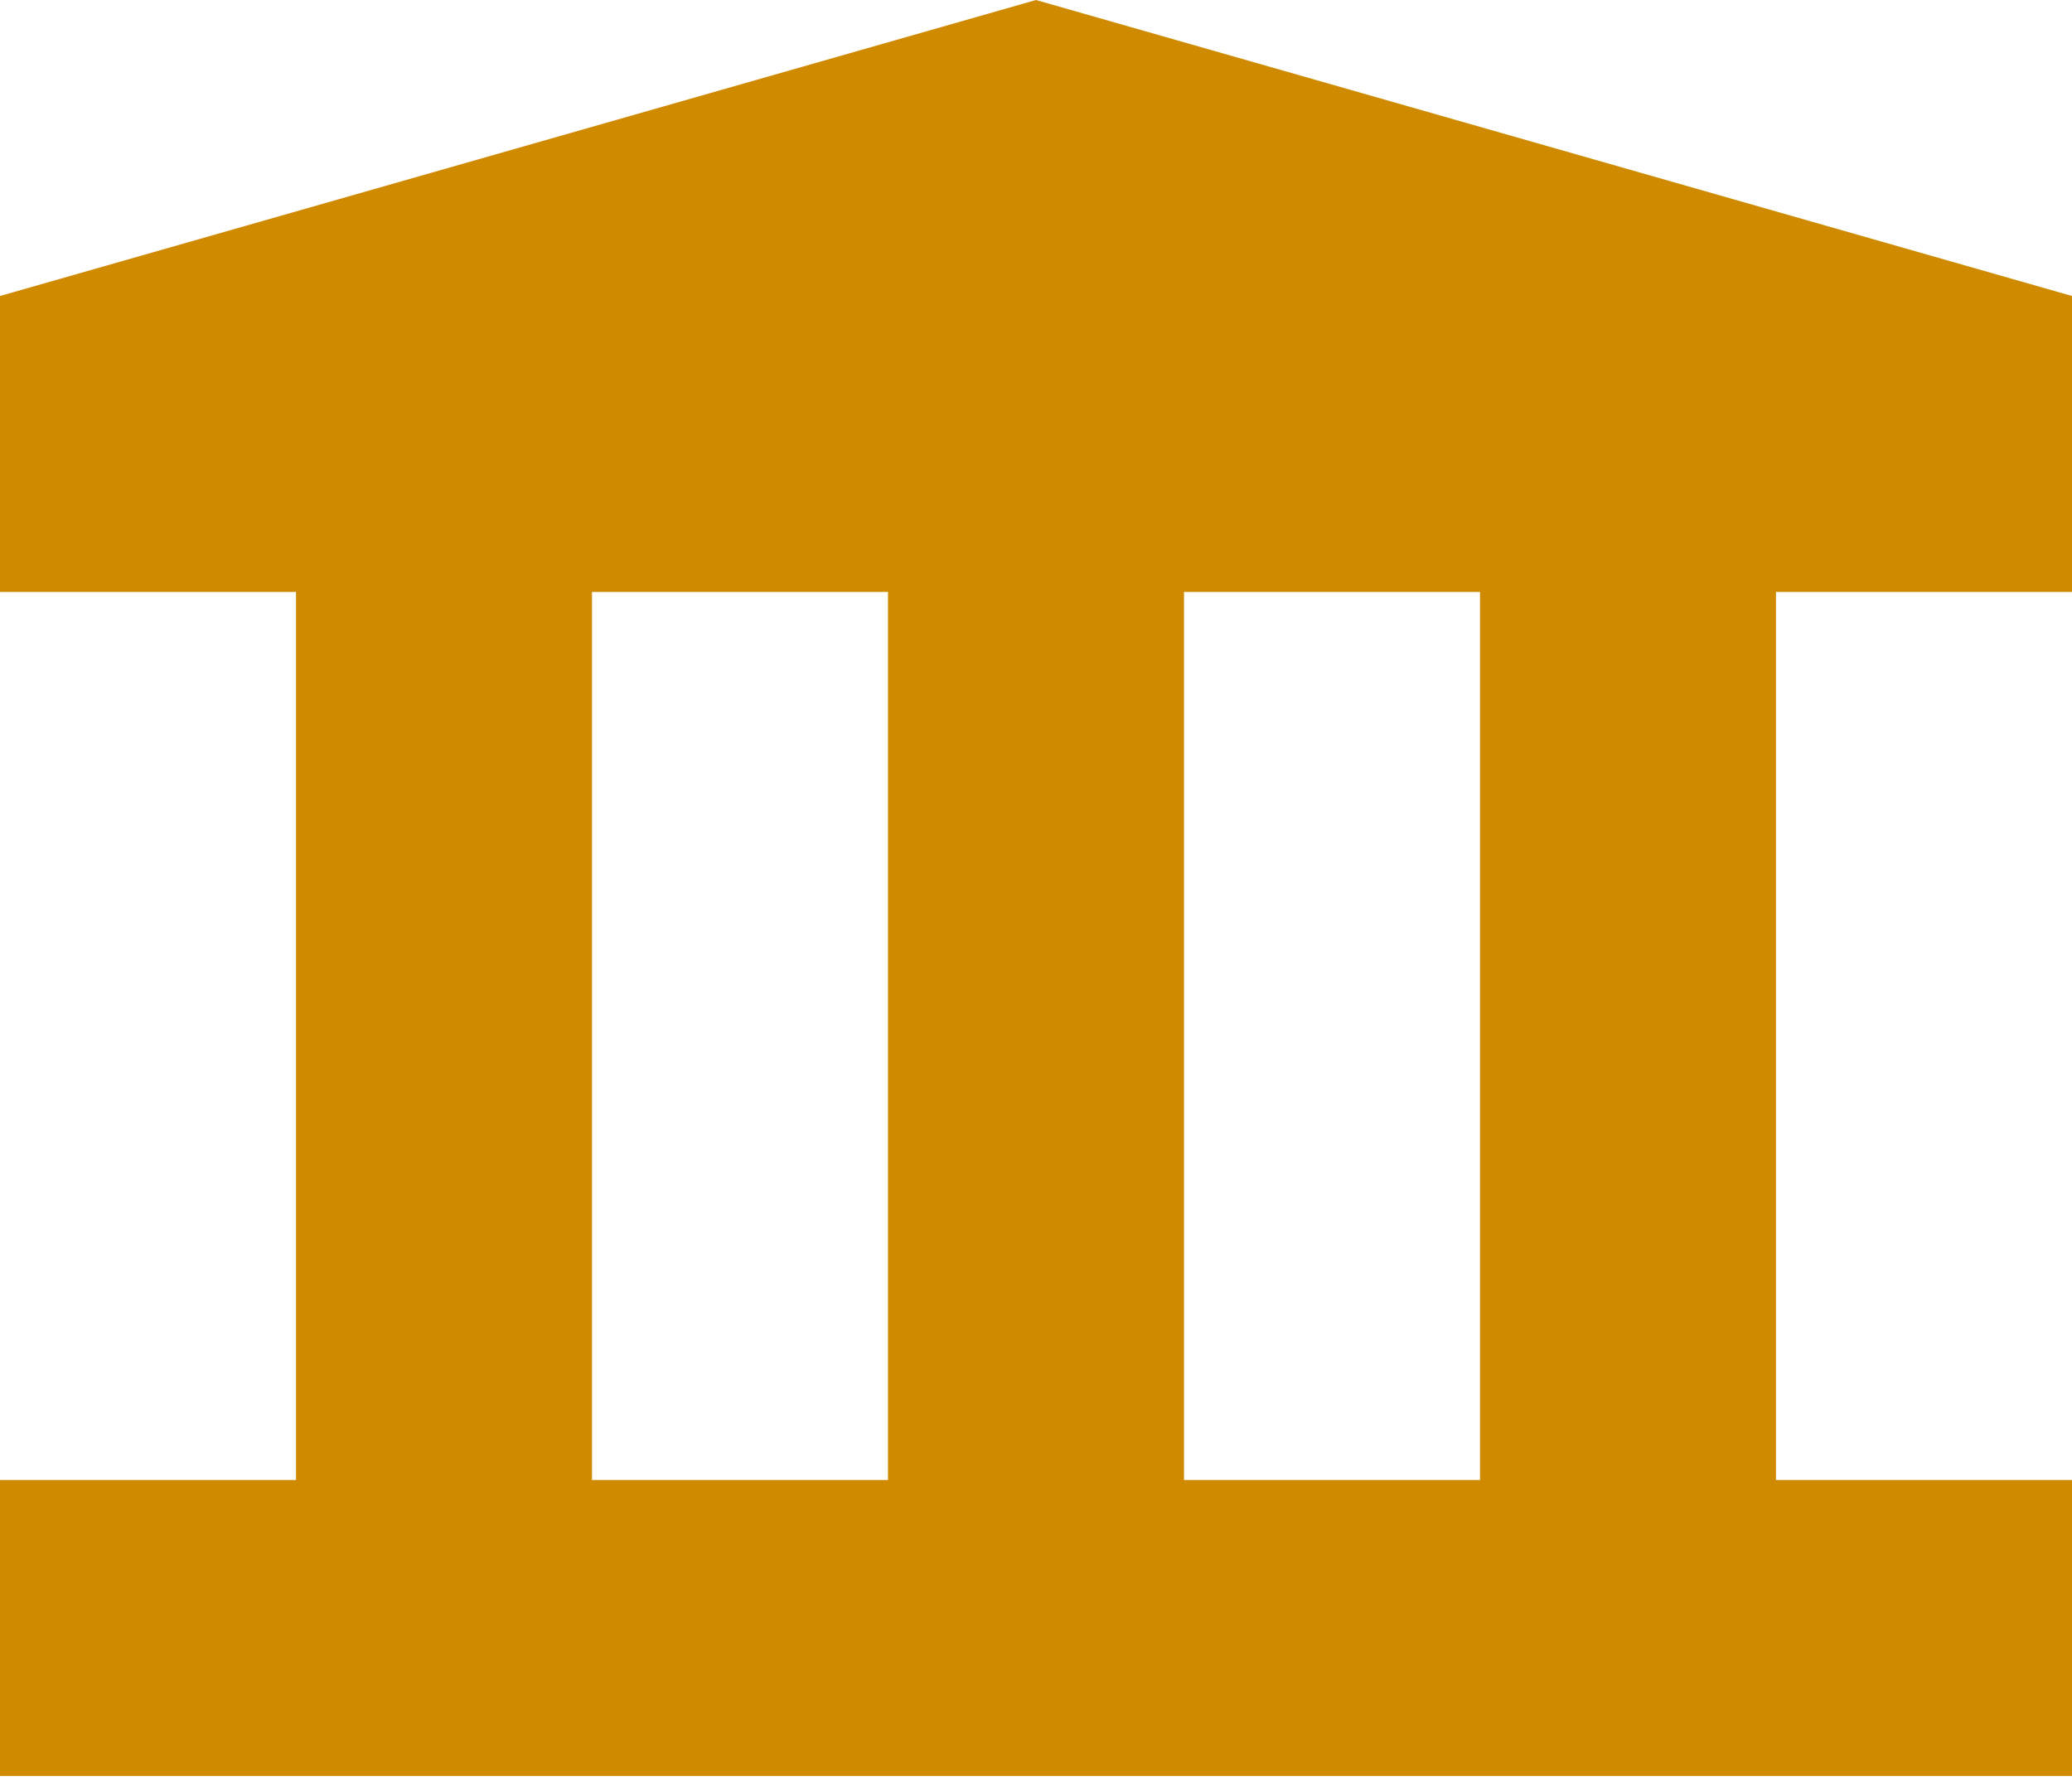 <?xml version="1.0" encoding="utf-8"?>
<!-- Generator: Adobe Illustrator 21.0.0, SVG Export Plug-In . SVG Version: 6.00 Build 0)  -->
<svg version="1.1" id="Layer_1" xmlns="http://www.w3.org/2000/svg" xmlns:xlink="http://www.w3.org/1999/xlink" x="0px" y="0px"
	 viewBox="0 0 70 60.5" style="enable-background:new 0 0 70 60.5;" xml:space="preserve">
<style type="text/css">
	.st0{fill:#D08A00;}
</style>
<g>
	<path class="st0" d="M0,10v10h10v30H0v10h70V50H60V20h10V10L35,0L0,10z M30,50H20V20h10V50z M40,20h10v30H40V20z"/>
</g>
</svg>
